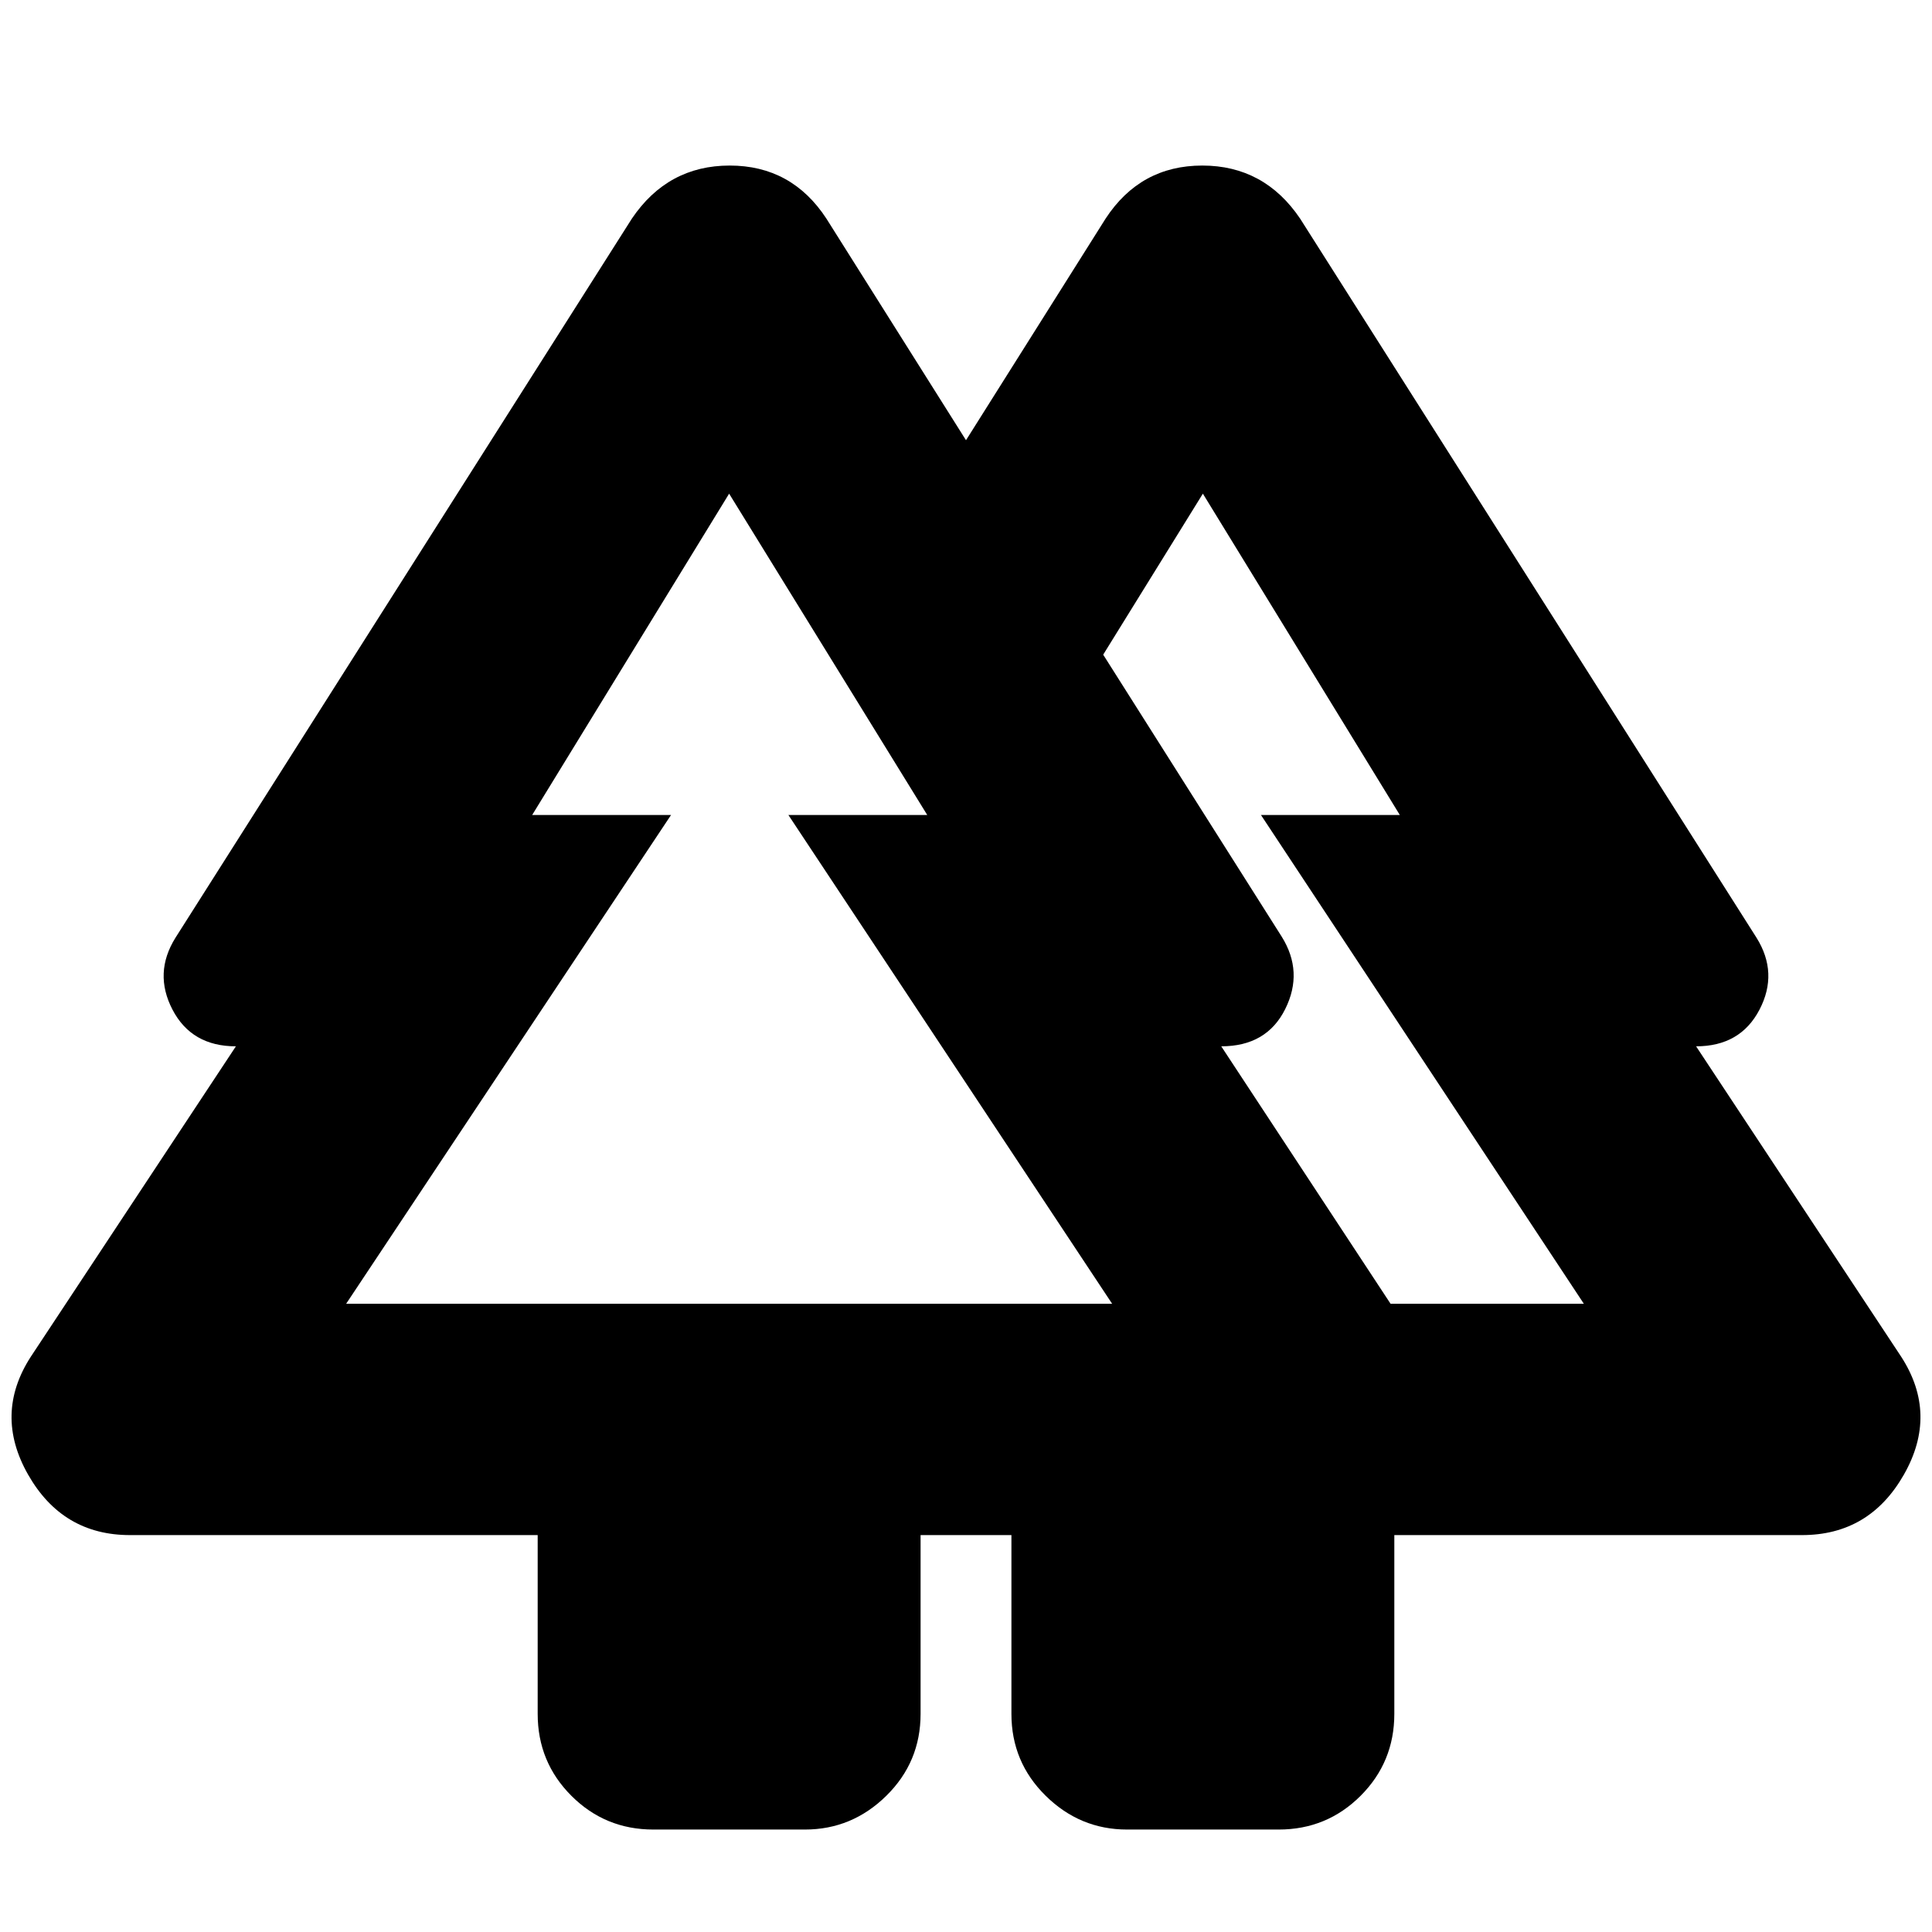<svg xmlns="http://www.w3.org/2000/svg" height="20" viewBox="0 -960 960 960" width="20"><path d="M267.17-108.39v-88.83H64.61q-33.52 0-50.63-30.02t1.28-58.54l101.96-154.31q-22 0-31.5-18.21-9.5-18.22 1.5-35.79l226.74-357.26q17.82-26.39 48.63-26.39 30.8 0 48.06 26.39L480-741.26l69.35-110.09q17.26-26.39 48.06-26.39 30.81 0 48.63 26.39l226.74 357.26q11 17.57 1.5 35.79-9.5 18.21-31.5 18.21l101.96 154.31q18.39 28.52 1.28 58.54t-50.63 30.02H692.83v88.83q0 23.96-16.76 40.72-16.77 16.76-40.72 16.76h-75.31q-23.39 0-40.43-16.76t-17.04-40.72v-88.83h-45.14v88.83q0 23.96-17.04 40.72-17.04 16.76-40.43 16.76h-75.31q-23.95 0-40.72-16.76-16.76-16.76-16.76-40.72Zm423.79-203.78H787L626.56-555.04h69L597.7-714.7l-49.53 80 88.66 140.05q11 17.56 1.78 36.06-9.22 18.5-31.78 18.5l84.13 127.92Zm-518.96 0h380.61L391.74-555.04h69L362.3-714.7l-97.86 159.66h69L172-312.17Zm0 0h148.44-71 203.3-71 170.87H172Zm518.96 0h-93.13 98.56-145.22 160.39-39H787h-96.04ZM502.57-197.22h190.26-190.26Zm281.26 0Z"/></svg>